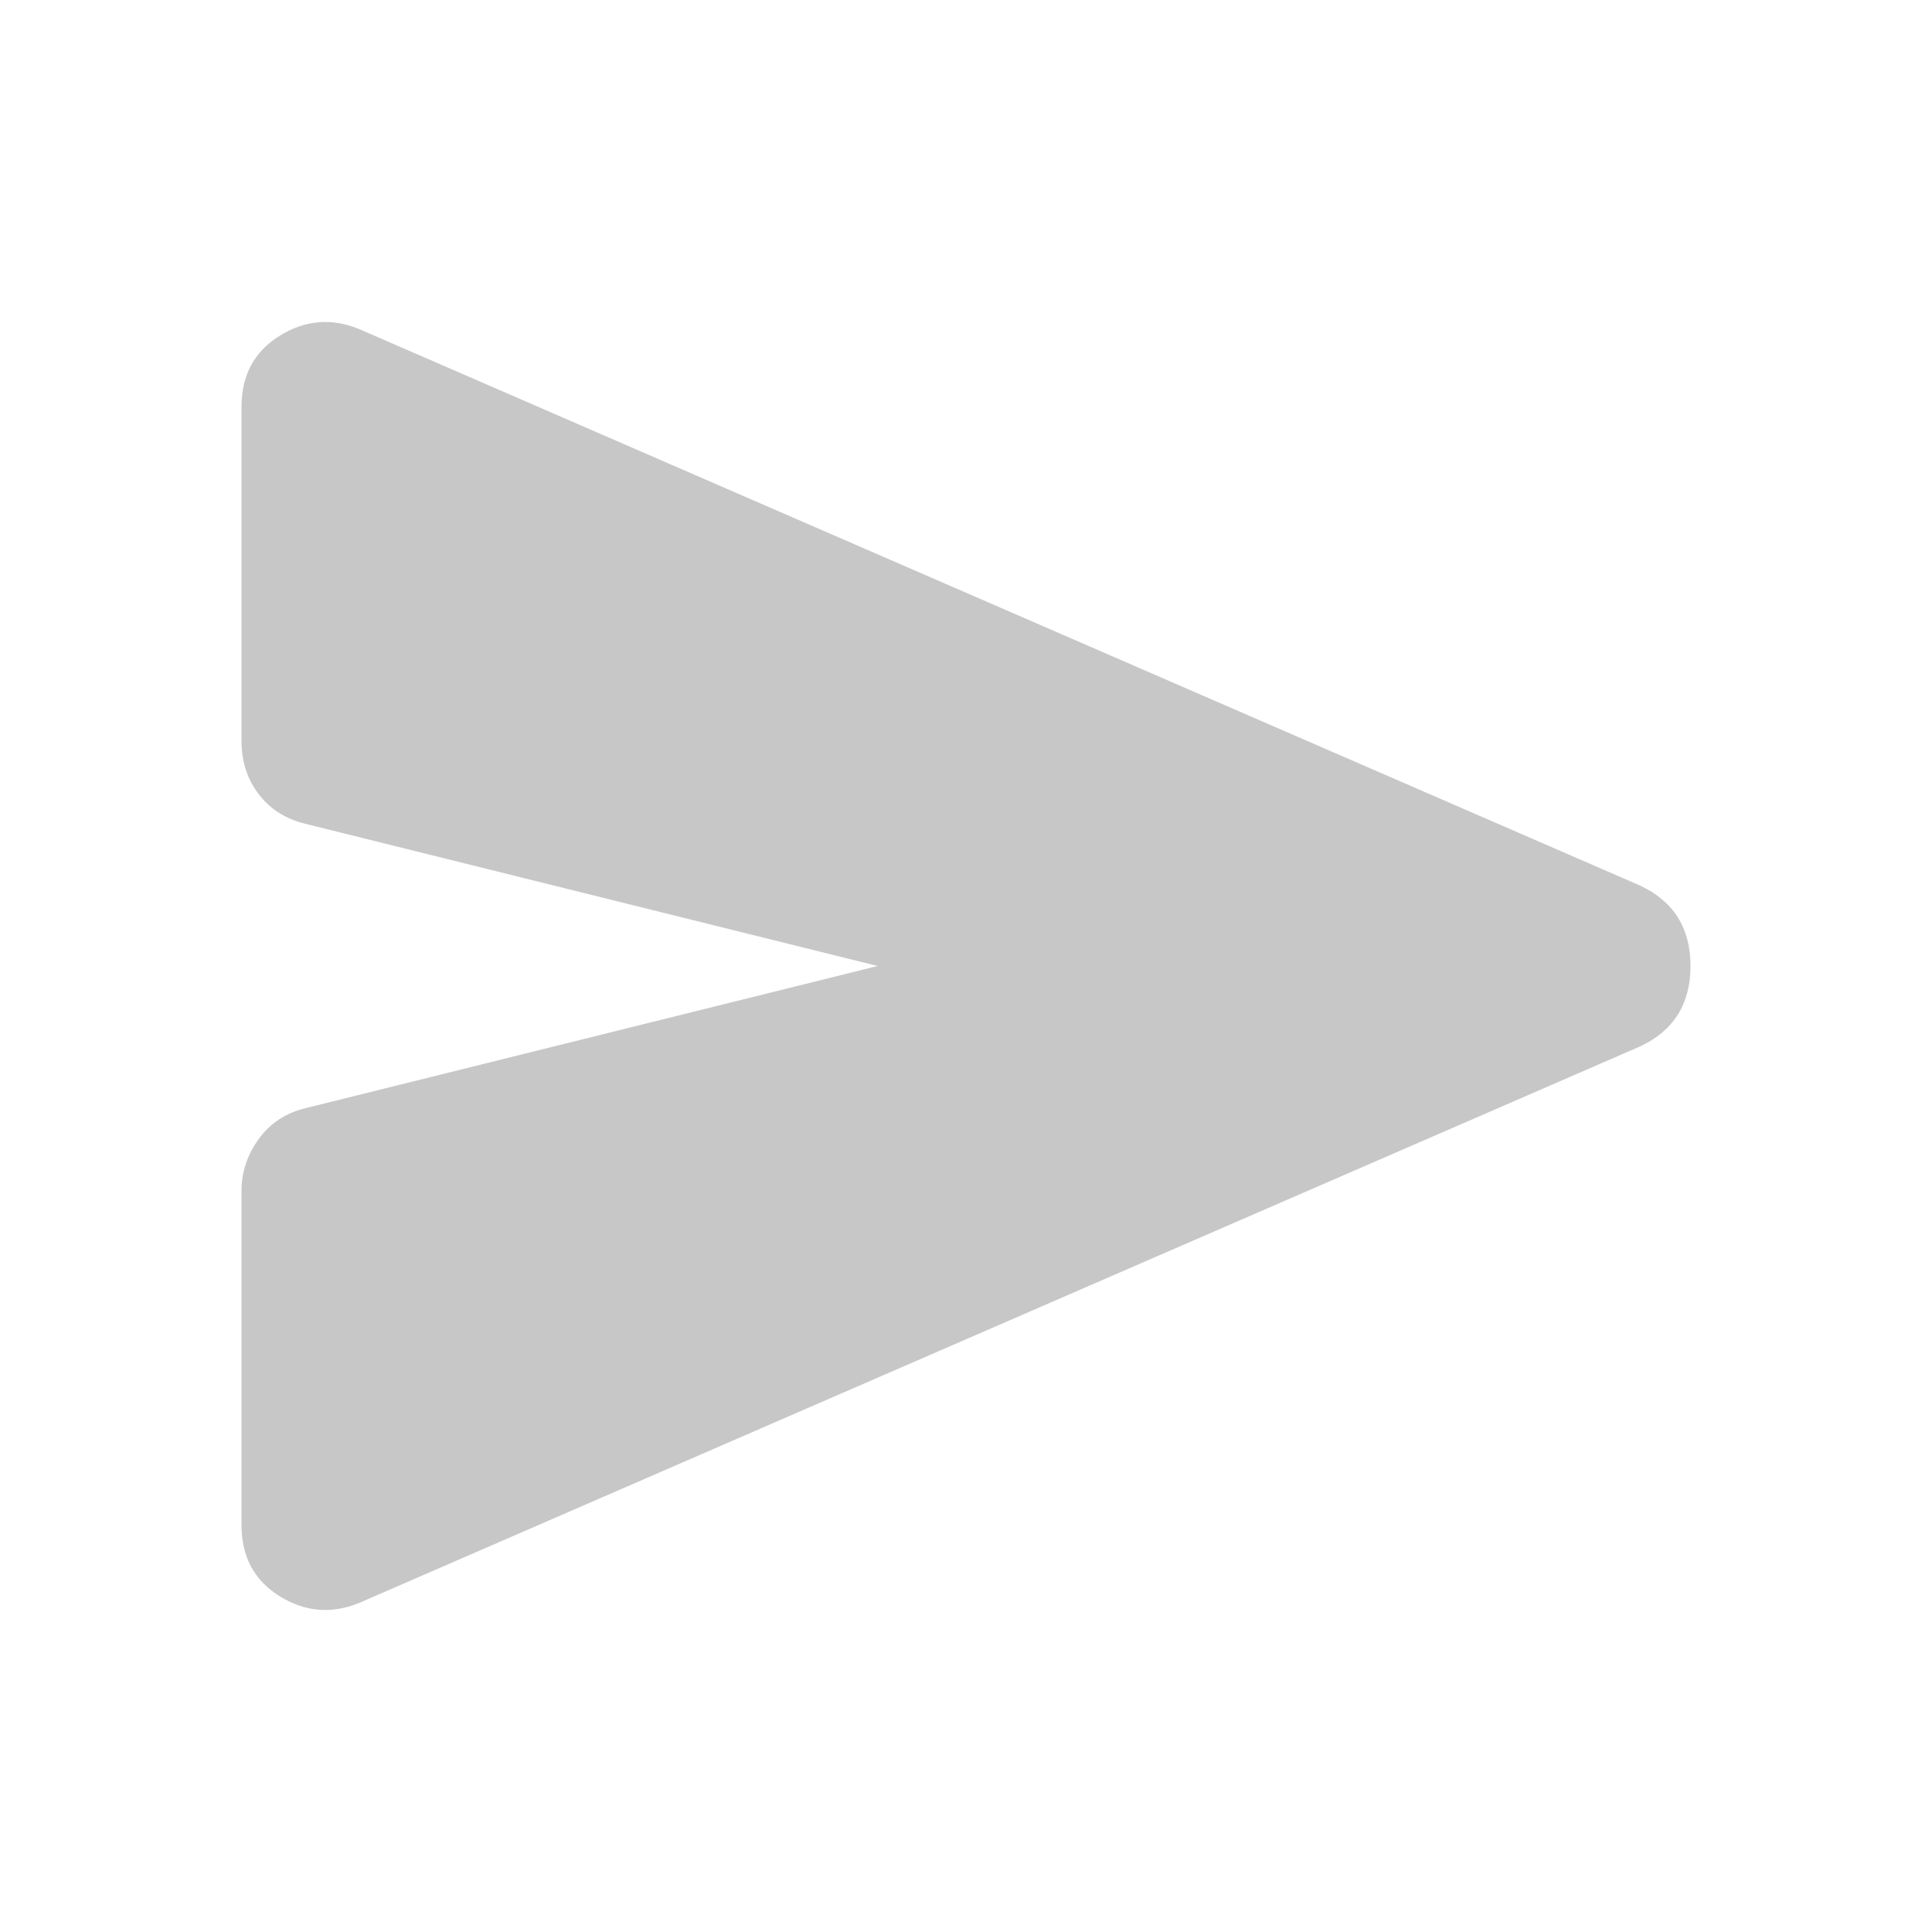<svg width="24" height="24" viewBox="0 0 24 24" fill="none" xmlns="http://www.w3.org/2000/svg">
<path d="M4.455 19.915C4.113 20.052 3.785 20.023 3.471 19.827C3.157 19.631 3 19.337 3 18.944V14.795C3 14.56 3.072 14.344 3.215 14.148C3.357 13.952 3.552 13.824 3.799 13.765L10.902 12L3.799 10.235C3.552 10.176 3.357 10.053 3.215 9.867C3.072 9.681 3 9.46 3 9.205V5.056C3 4.663 3.157 4.369 3.471 4.173C3.785 3.977 4.113 3.947 4.455 4.085L20.372 11C20.791 11.196 21 11.529 21 12C21 12.471 20.791 12.804 20.372 13L4.455 19.915Z" fill="black" fill-opacity="0.22"/>
</svg>
